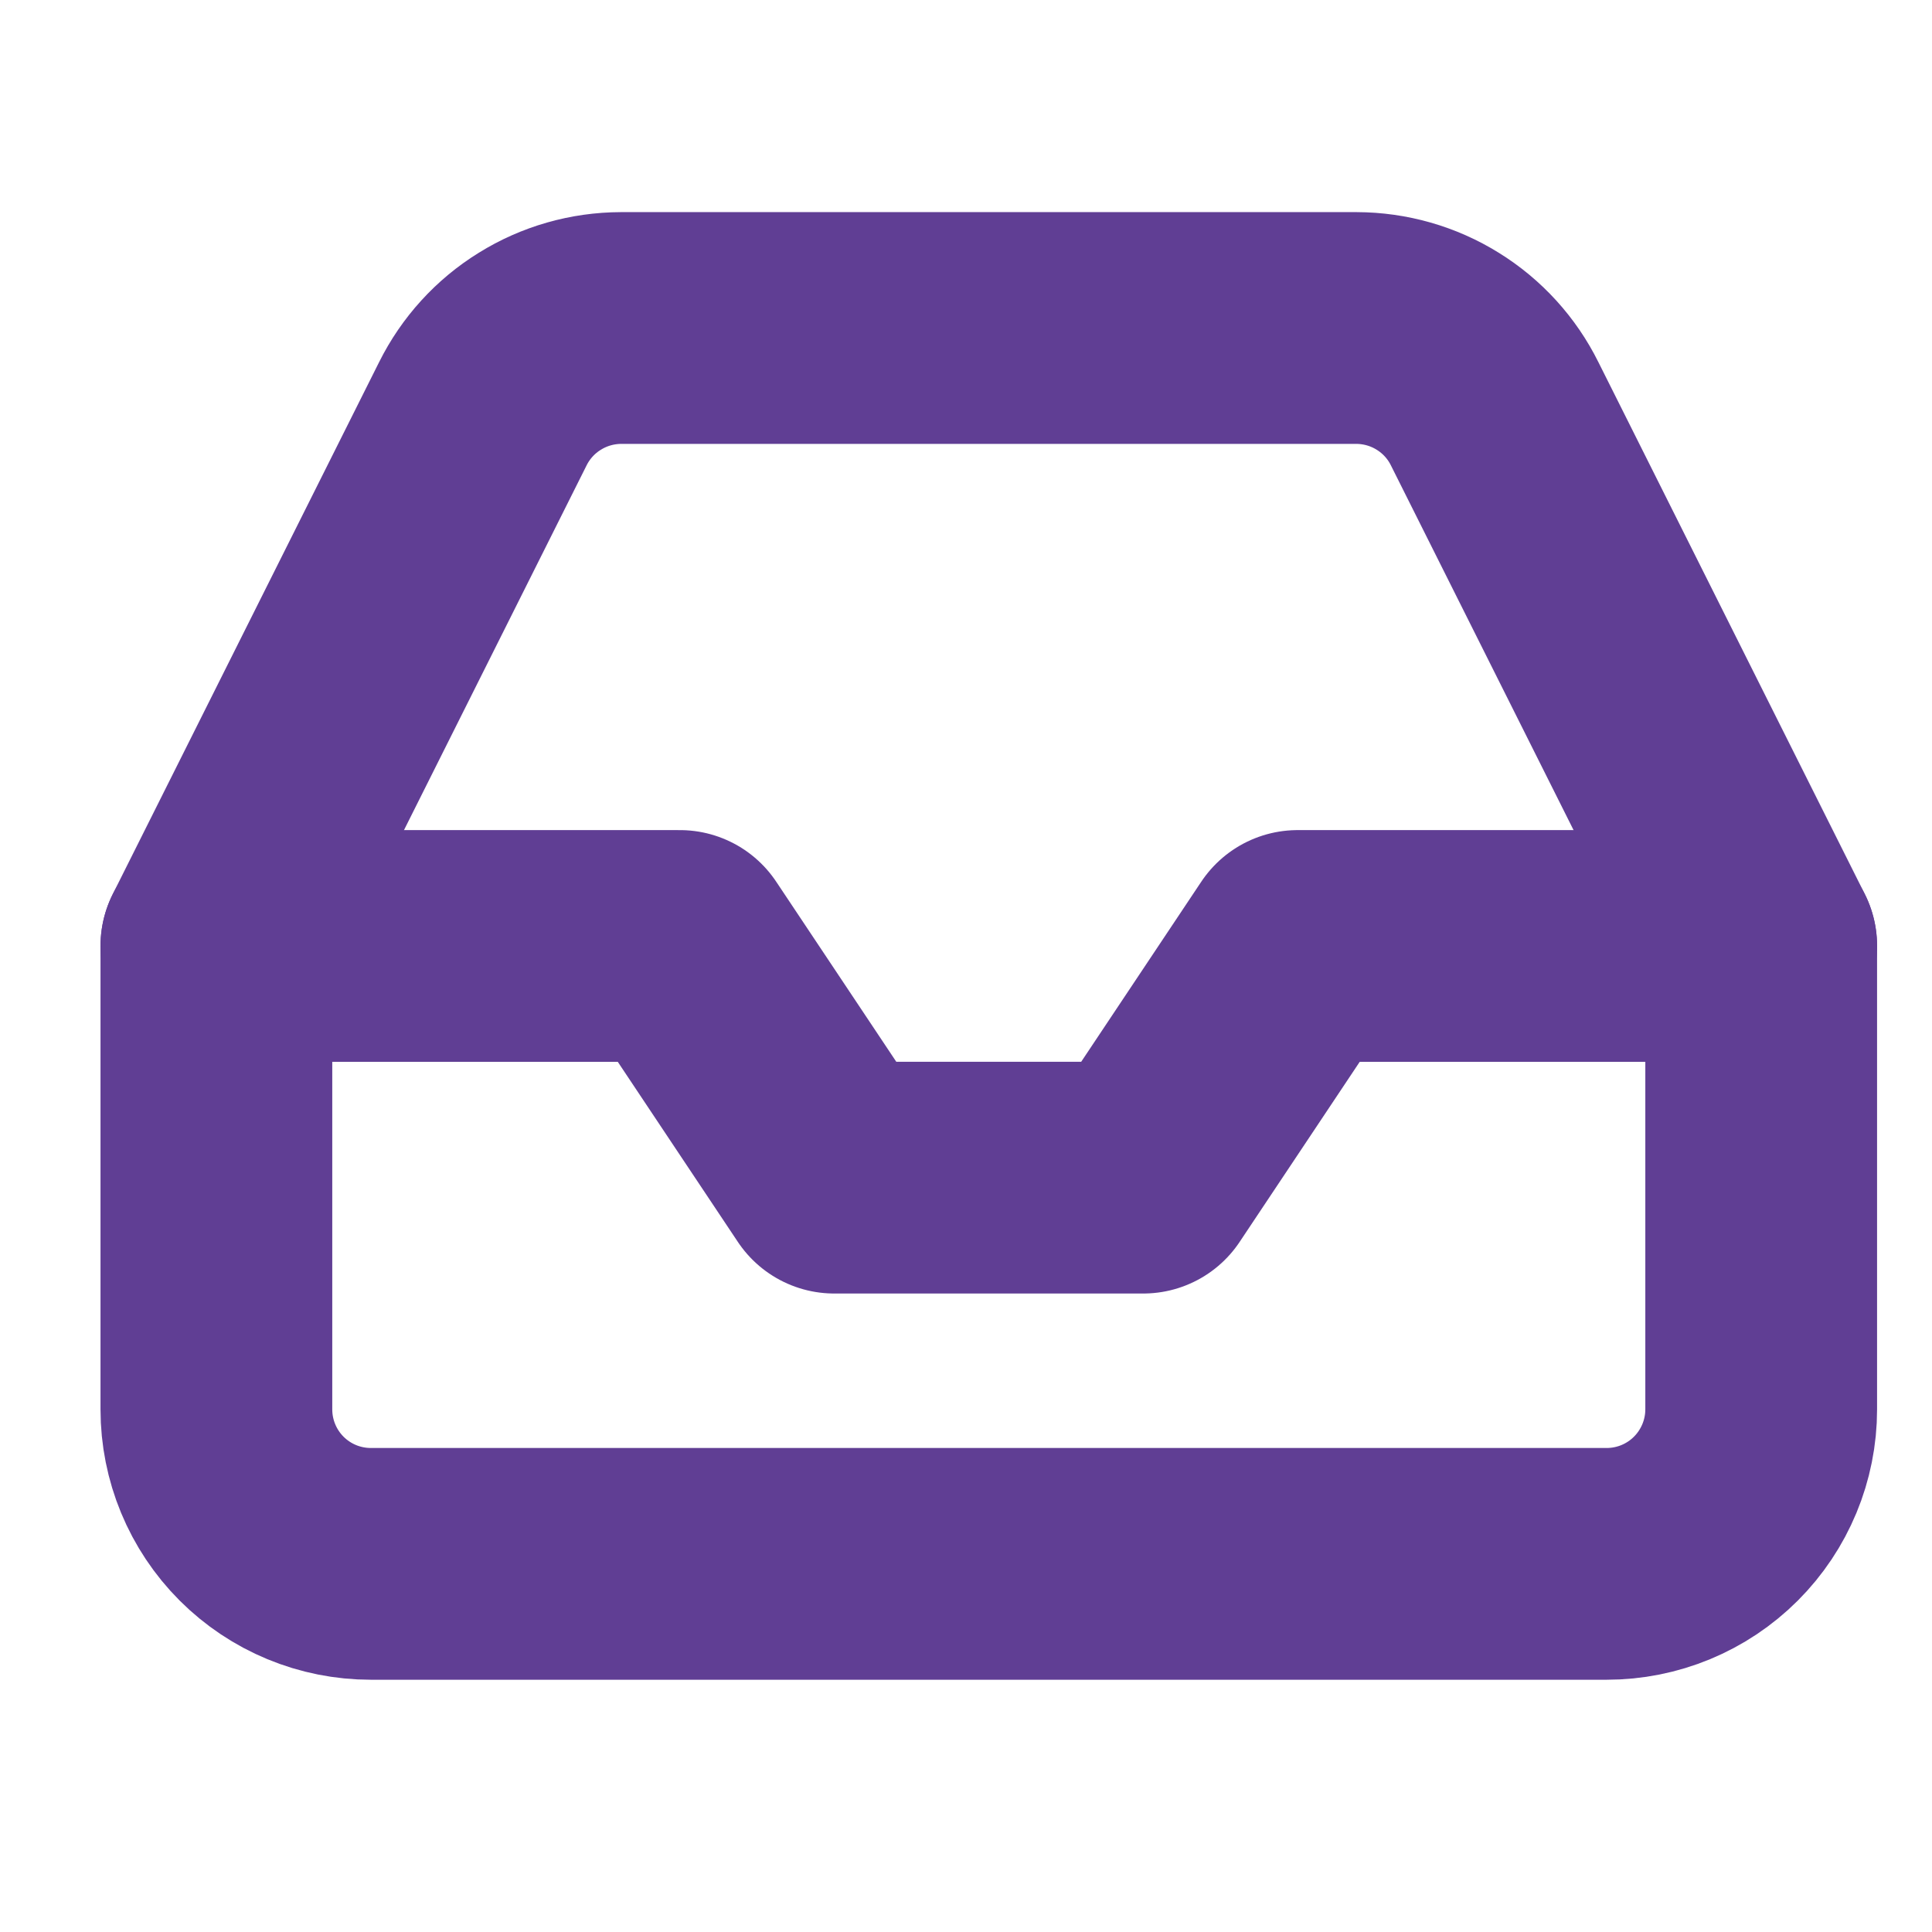 <svg width="22" height="22" viewBox="0 0 22 22" fill="none" xmlns="http://www.w3.org/2000/svg">
<g clip-path="url(#clip0_1678:1803)">
<path d="M20.055 10.772H14.777L13.018 13.41H9.5L7.741 10.772H2.464" stroke="#603E94" stroke-width="2.639" stroke-linecap="round" stroke-linejoin="round"/>
<path d="M5.498 4.712L2.464 10.772V16.049C2.464 16.515 2.649 16.963 2.979 17.293C3.309 17.623 3.756 17.808 4.223 17.808H18.295C18.762 17.808 19.209 17.623 19.539 17.293C19.869 16.963 20.055 16.515 20.055 16.049V10.772L17.02 4.712C16.875 4.419 16.65 4.172 16.372 4C16.094 3.827 15.773 3.736 15.446 3.735H7.073C6.745 3.736 6.425 3.827 6.147 4C5.868 4.172 5.644 4.419 5.498 4.712V4.712Z" stroke="#603E94" stroke-width="2.639" stroke-linecap="round" stroke-linejoin="round"/>
</g>
<defs>
<clipPath id="clip0_1678:1803">
<rect width="21.109" height="21.109" fill="white" transform="translate(0.705 0.217)"/>
</clipPath>
</defs>
</svg>
